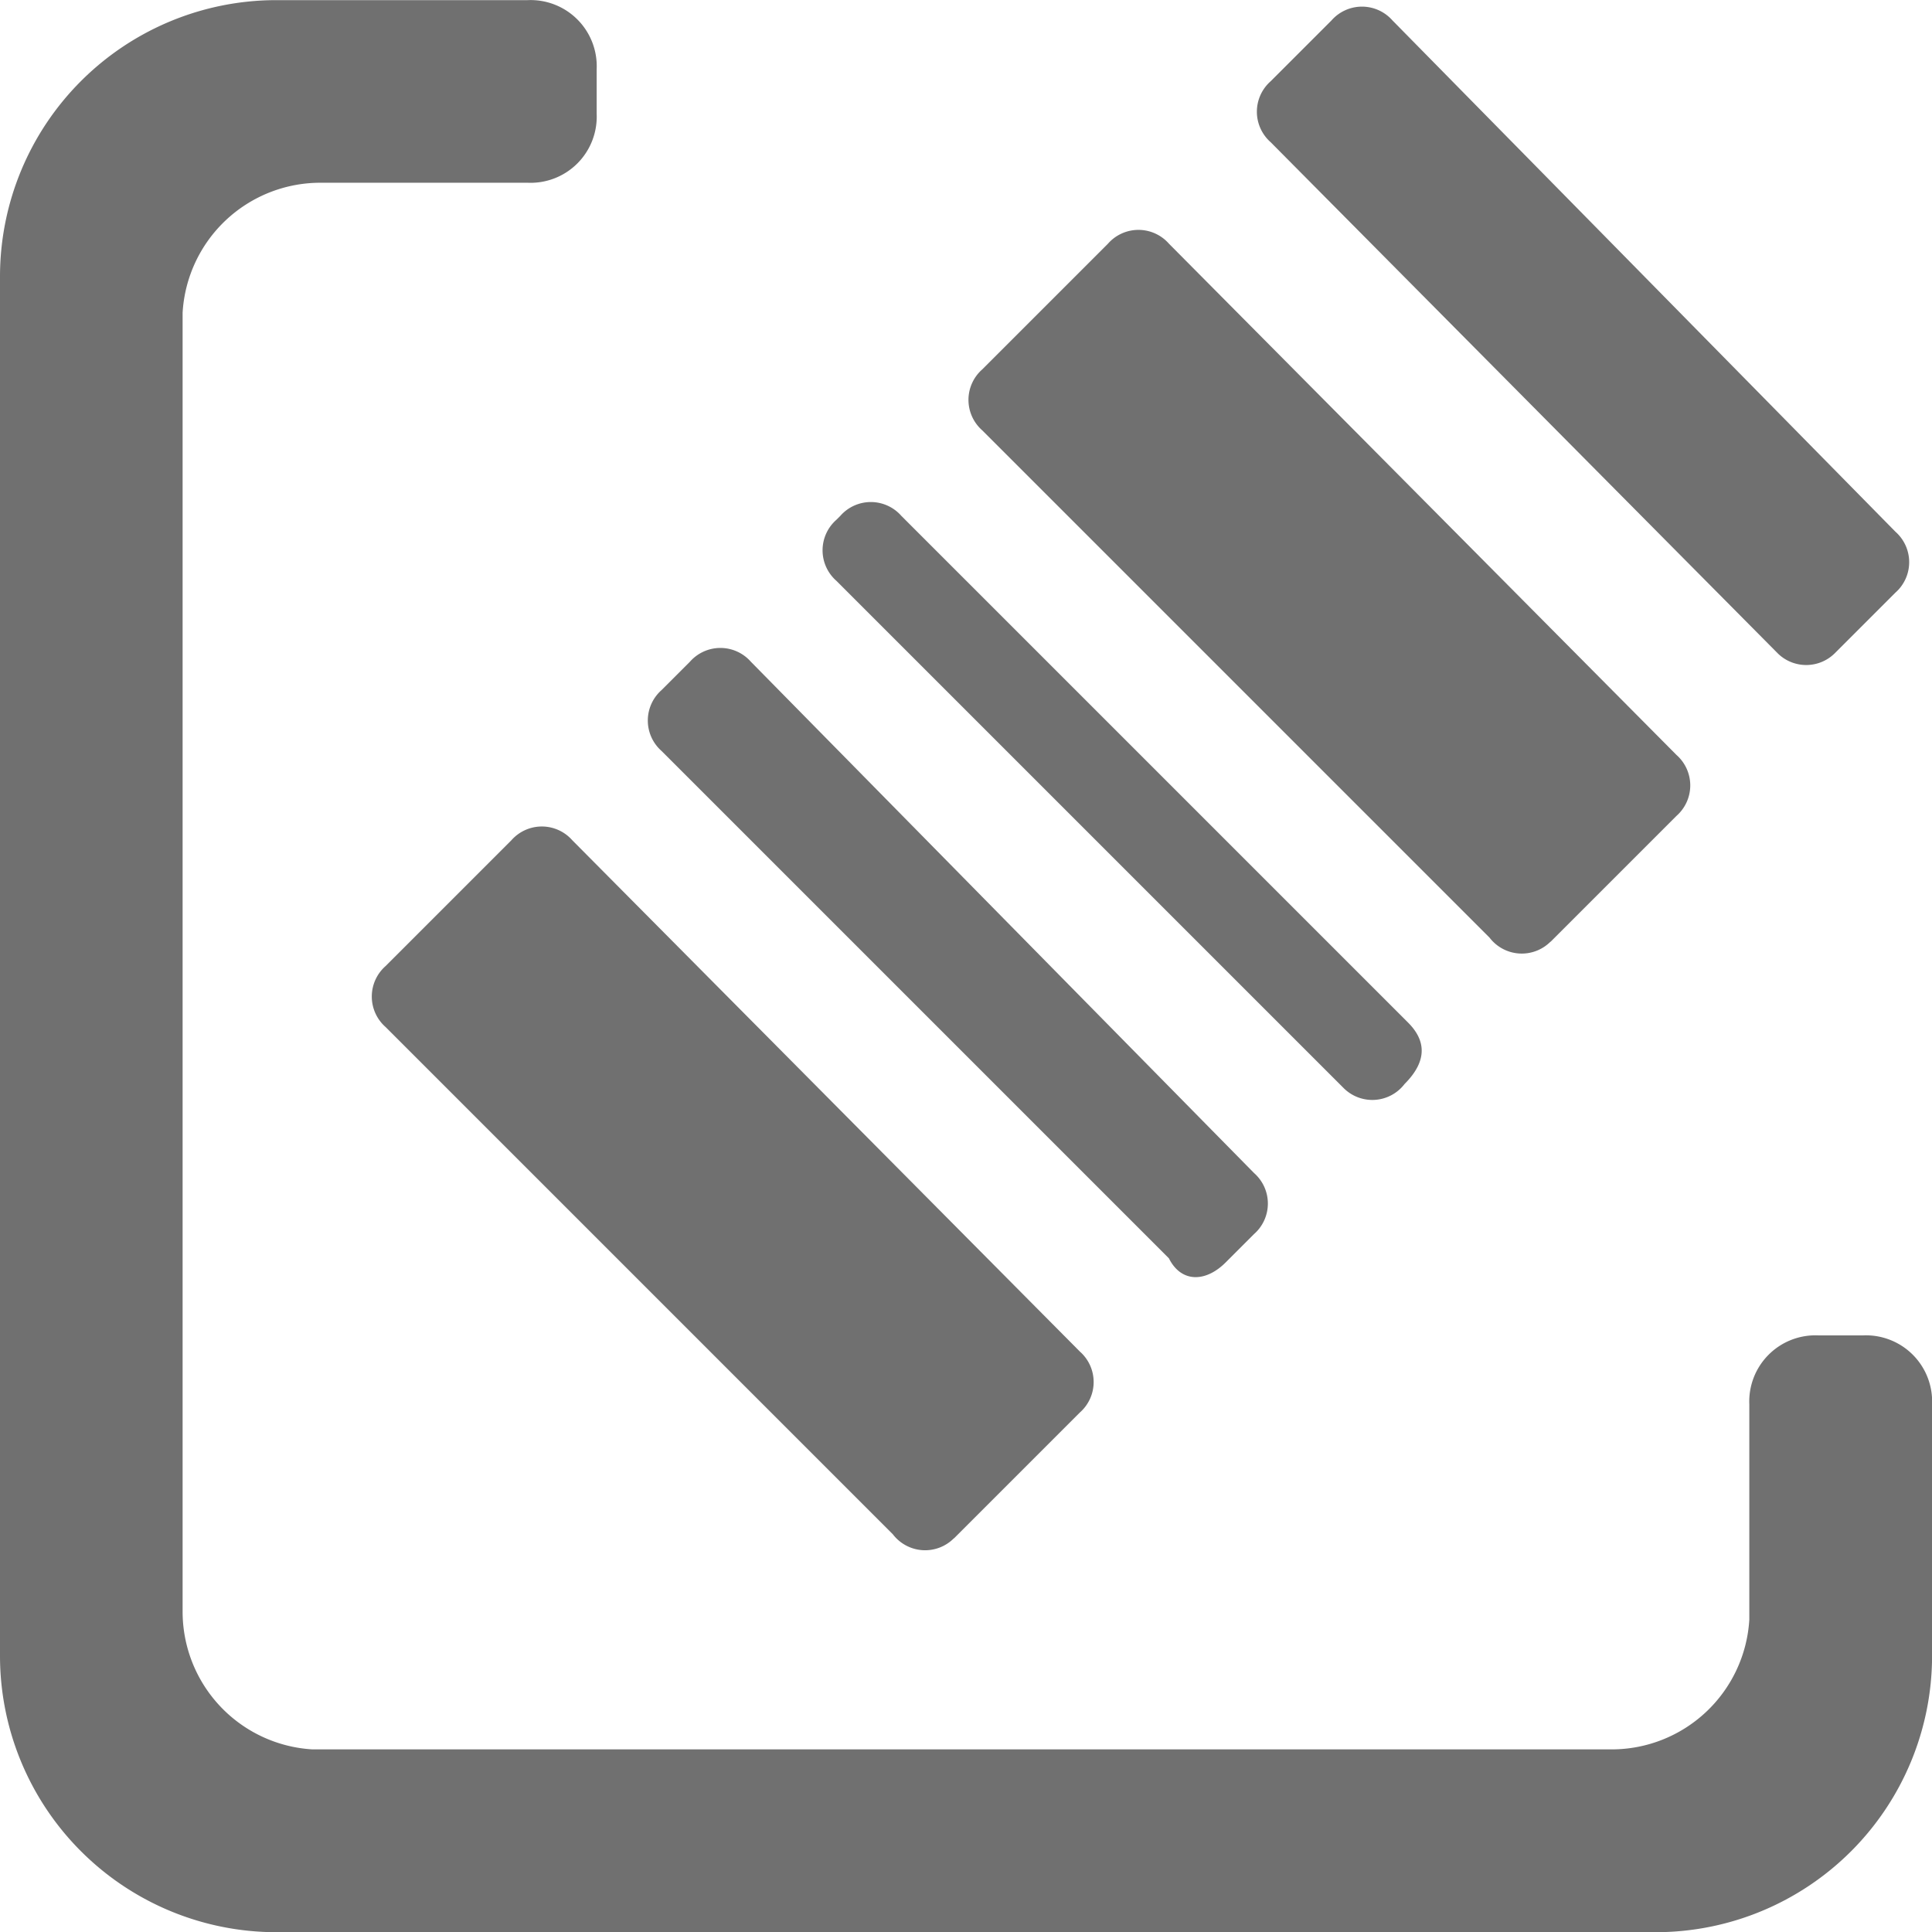 <svg xmlns="http://www.w3.org/2000/svg" width="24.999" height="24.999" viewBox="0 0 28.999 28.999">
  <g id="product-workspace-svgrepo-com" transform="translate(-2.2 -2.198)">
    <path id="Path_48" data-name="Path 48" d="M10.12,2.2a.993.993,0,0,1,1.036,1.036v.67A.993.993,0,0,1,10.12,4.941H7.013A2.071,2.071,0,0,0,4.941,6.89V26.385a2.071,2.071,0,0,0,1.949,2.071H26.386a2.071,2.071,0,0,0,2.071-1.949V23.278a.993.993,0,0,1,1.036-1.036h.67A.993.993,0,0,1,31.2,23.278v3.777A4.149,4.149,0,0,1,27.056,31.2H6.343A4.149,4.149,0,0,1,2.2,27.055V6.342A4.149,4.149,0,0,1,6.343,2.2Z" fill="#707070" fill-rule="evenodd"/>
    <path id="Path_49" data-name="Path 49" d="M34.8,18.546l1.889-1.889a.609.609,0,0,0,0-.914L29.07,8.068a.609.609,0,0,0-.914,0L26.268,9.956a.609.609,0,0,0,0,.914l7.615,7.615a.609.609,0,0,0,.914.061Z" transform="translate(-9.325 -2.213)" fill="#707070"/>
    <path id="Path_50" data-name="Path 50" d="M41.836,12.071l.914-.914a.609.609,0,0,0,0-.914L35.2,2.568a.609.609,0,0,0-.914,0l-.914.914a.609.609,0,0,0,0,.914l7.615,7.676A.609.609,0,0,0,41.836,12.071Z" transform="translate(-12.1 -0.064)" fill="#707070"/>
    <path id="Path_51" data-name="Path 51" d="M31.2,23.3h0c.366-.366.3-.67.061-.914l-7.615-7.615a.609.609,0,0,0-.914,0l-.061.061a.609.609,0,0,0,0,.914l7.615,7.615A.609.609,0,0,0,31.2,23.3Z" transform="translate(-7.918 -4.831)" fill="#707070"/>
    <path id="Path_52" data-name="Path 52" d="M26.836,27.384l.426-.426a.609.609,0,0,0,0-.914l-7.554-7.676a.609.609,0,0,0-.914,0l-.426.426a.609.609,0,0,0,0,.914l7.615,7.615C26.166,27.689,26.531,27.689,26.836,27.384Z" transform="translate(-6.238 -6.238)" fill="#707070"/>
    <path id="Path_53" data-name="Path 53" d="M20.1,33.246l1.889-1.889a.609.609,0,0,0,0-.914L14.37,22.768a.609.609,0,0,0-.914,0l-1.889,1.889a.609.609,0,0,0,0,.914l7.615,7.615a.609.609,0,0,0,.914.061Z" transform="translate(-3.58 -7.958)" fill="#707070"/>
  </g>
</svg>
